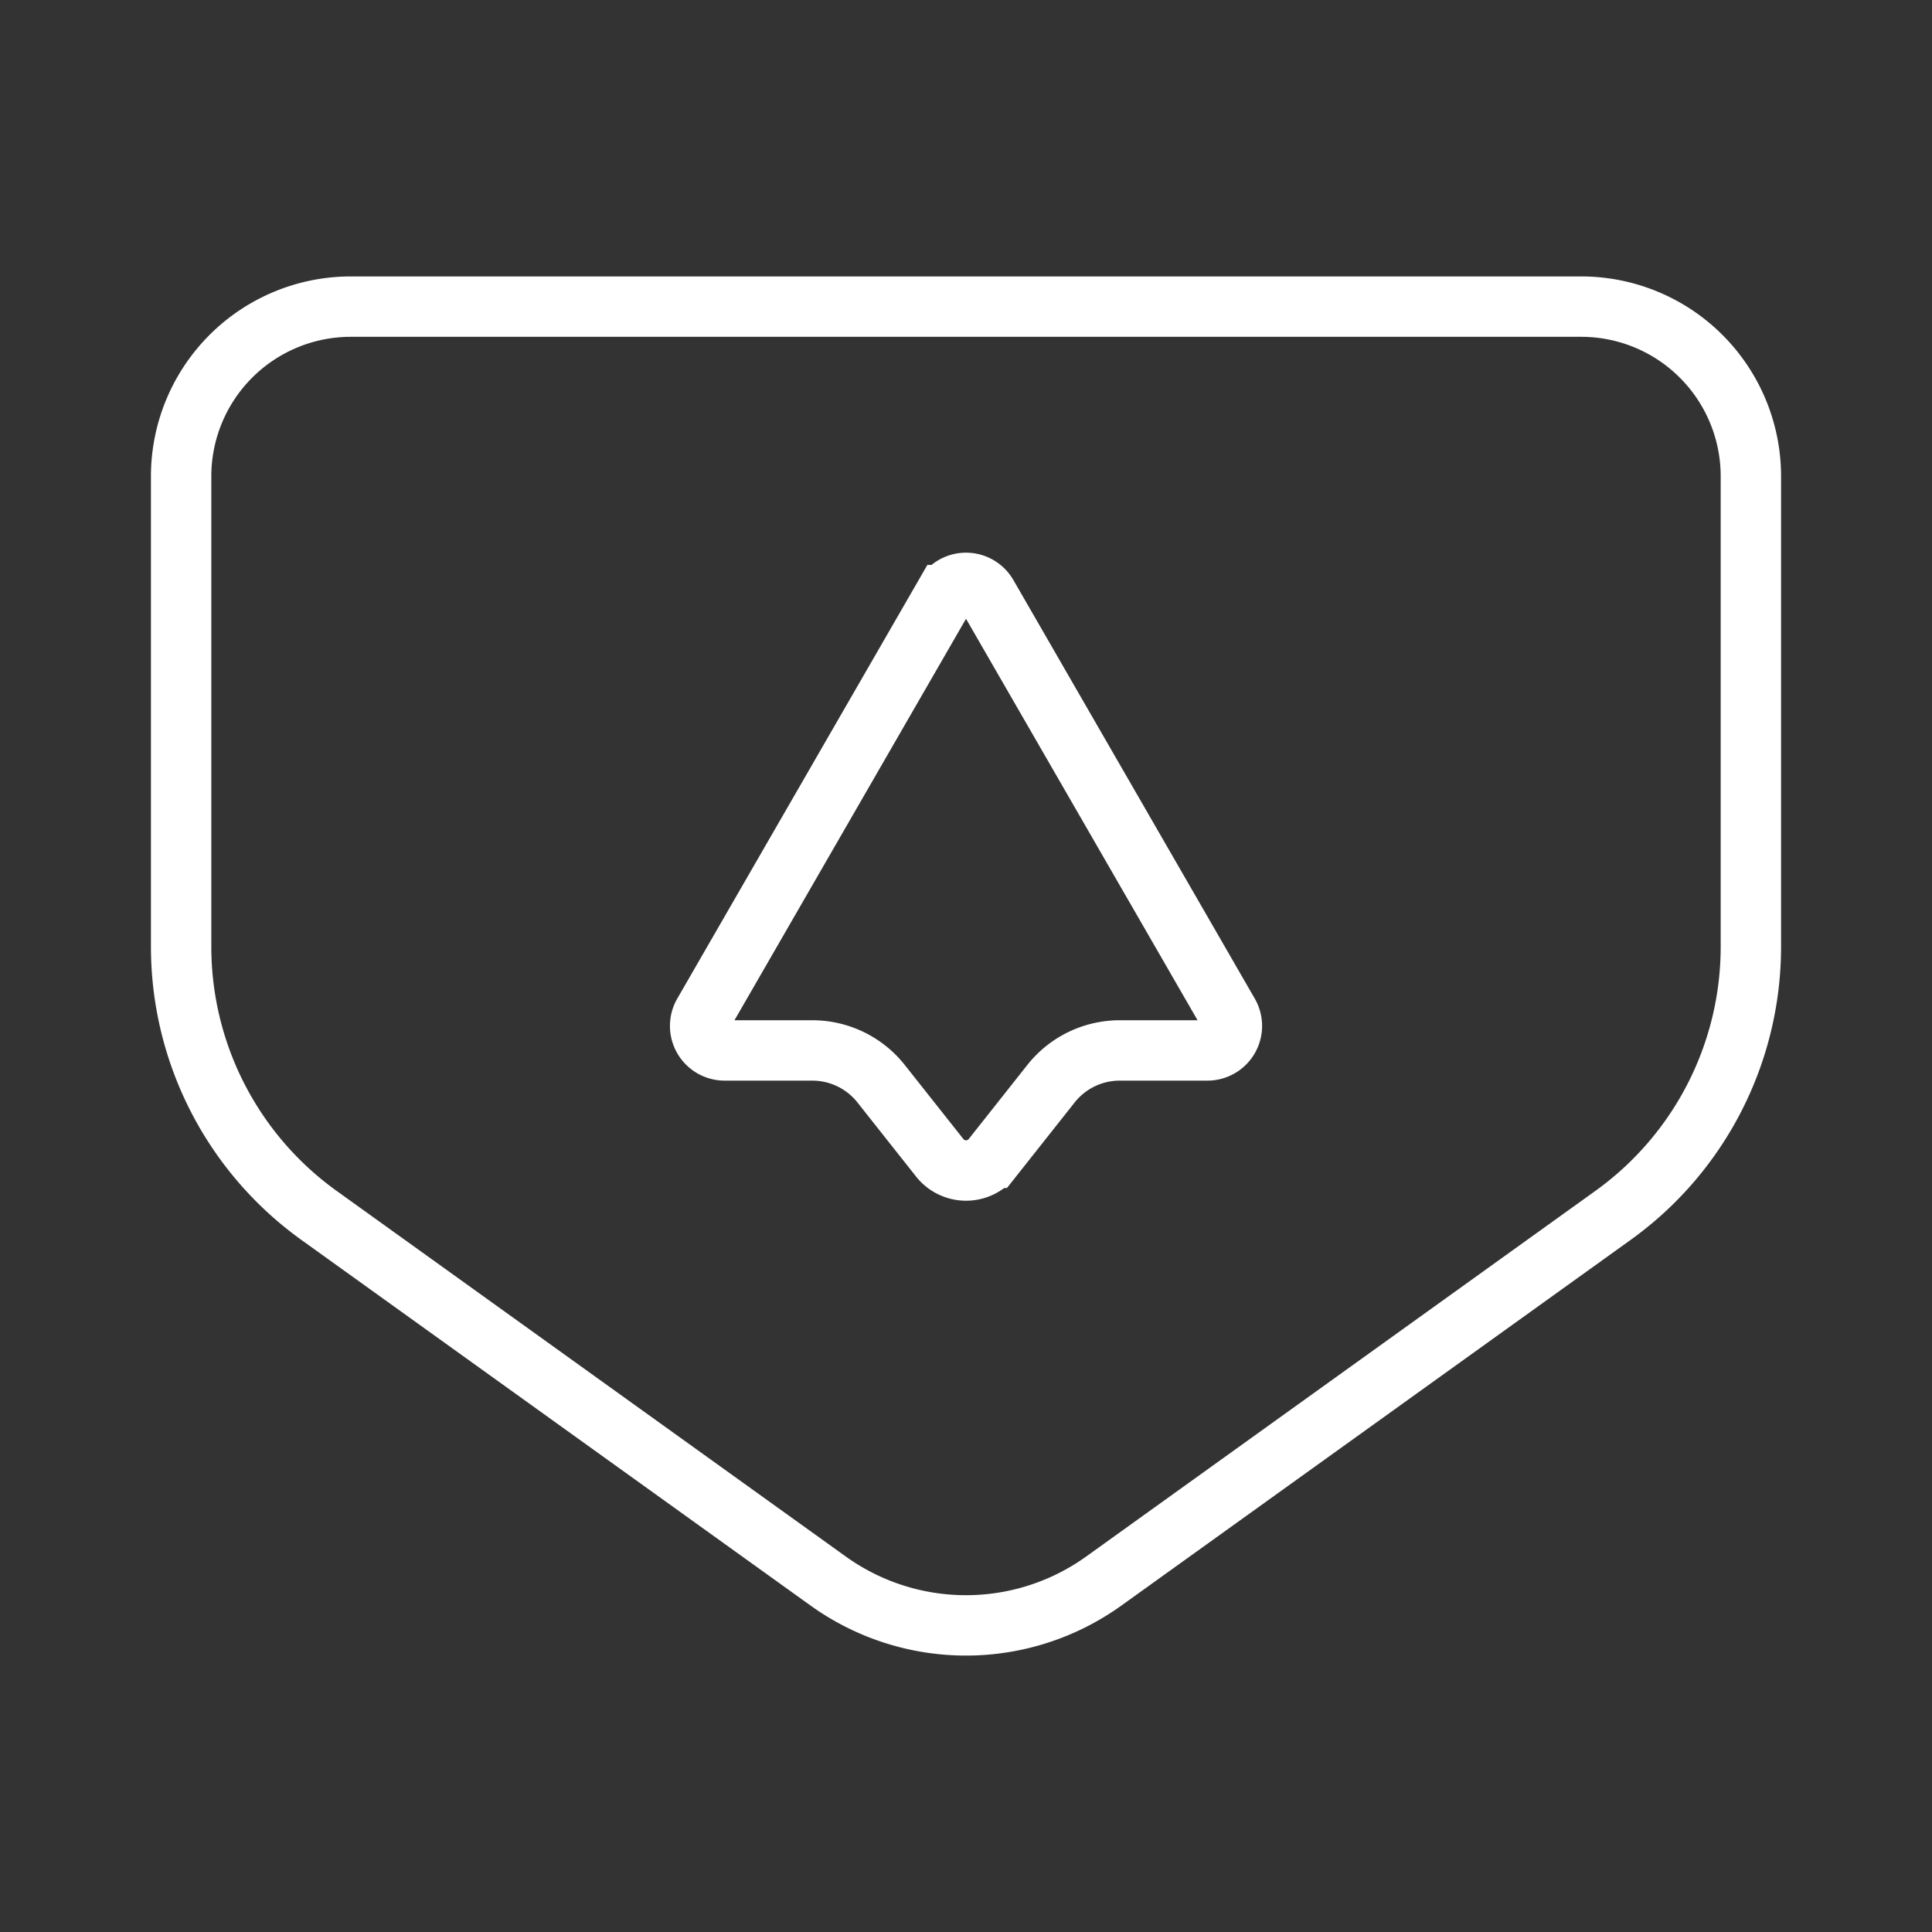 <ns0:svg xmlns:ns0="http://www.w3.org/2000/svg" viewBox="0 0 48 48" style="stroke-width:1.5px"><ns0:rect x="0" y="0" width="48" height="48" fill="#333333" stroke="none"/><ns0:defs style="stroke-width:1.5px"><ns0:style style="stroke-width:1.5px">.a{fill:none;stroke:#fff;}</ns0:style></ns0:defs><ns0:path class="a" d="M43.5,23.52V11.834a4.216,4.216,0,0,0-4.216-4.216H8.716A4.216,4.216,0,0,0,4.5,11.834V23.52a8.219,8.219,0,0,0,3.425,6.676L20.575,39.28a5.871,5.871,0,0,0,6.849,0l12.651-9.084A8.219,8.219,0,0,0,43.5,23.52Z" style="stroke-width:1.5px" /><ns0:path class="a" d="M29.997,26.098H27.819a2.178,2.178,0,0,0-1.708.827l-1.456,1.84a.834.834,0,0,1-1.308,0l-1.456-1.84a2.178,2.178,0,0,0-1.708-.827H18.003a.609.609,0,0,1-.527-.913l5.998-10.4a.608.608,0,0,1,1.053,0l5.998,10.4a.609.609,0,0,1-.527.913Z" style="stroke-width:1.5px" /></ns0:svg>